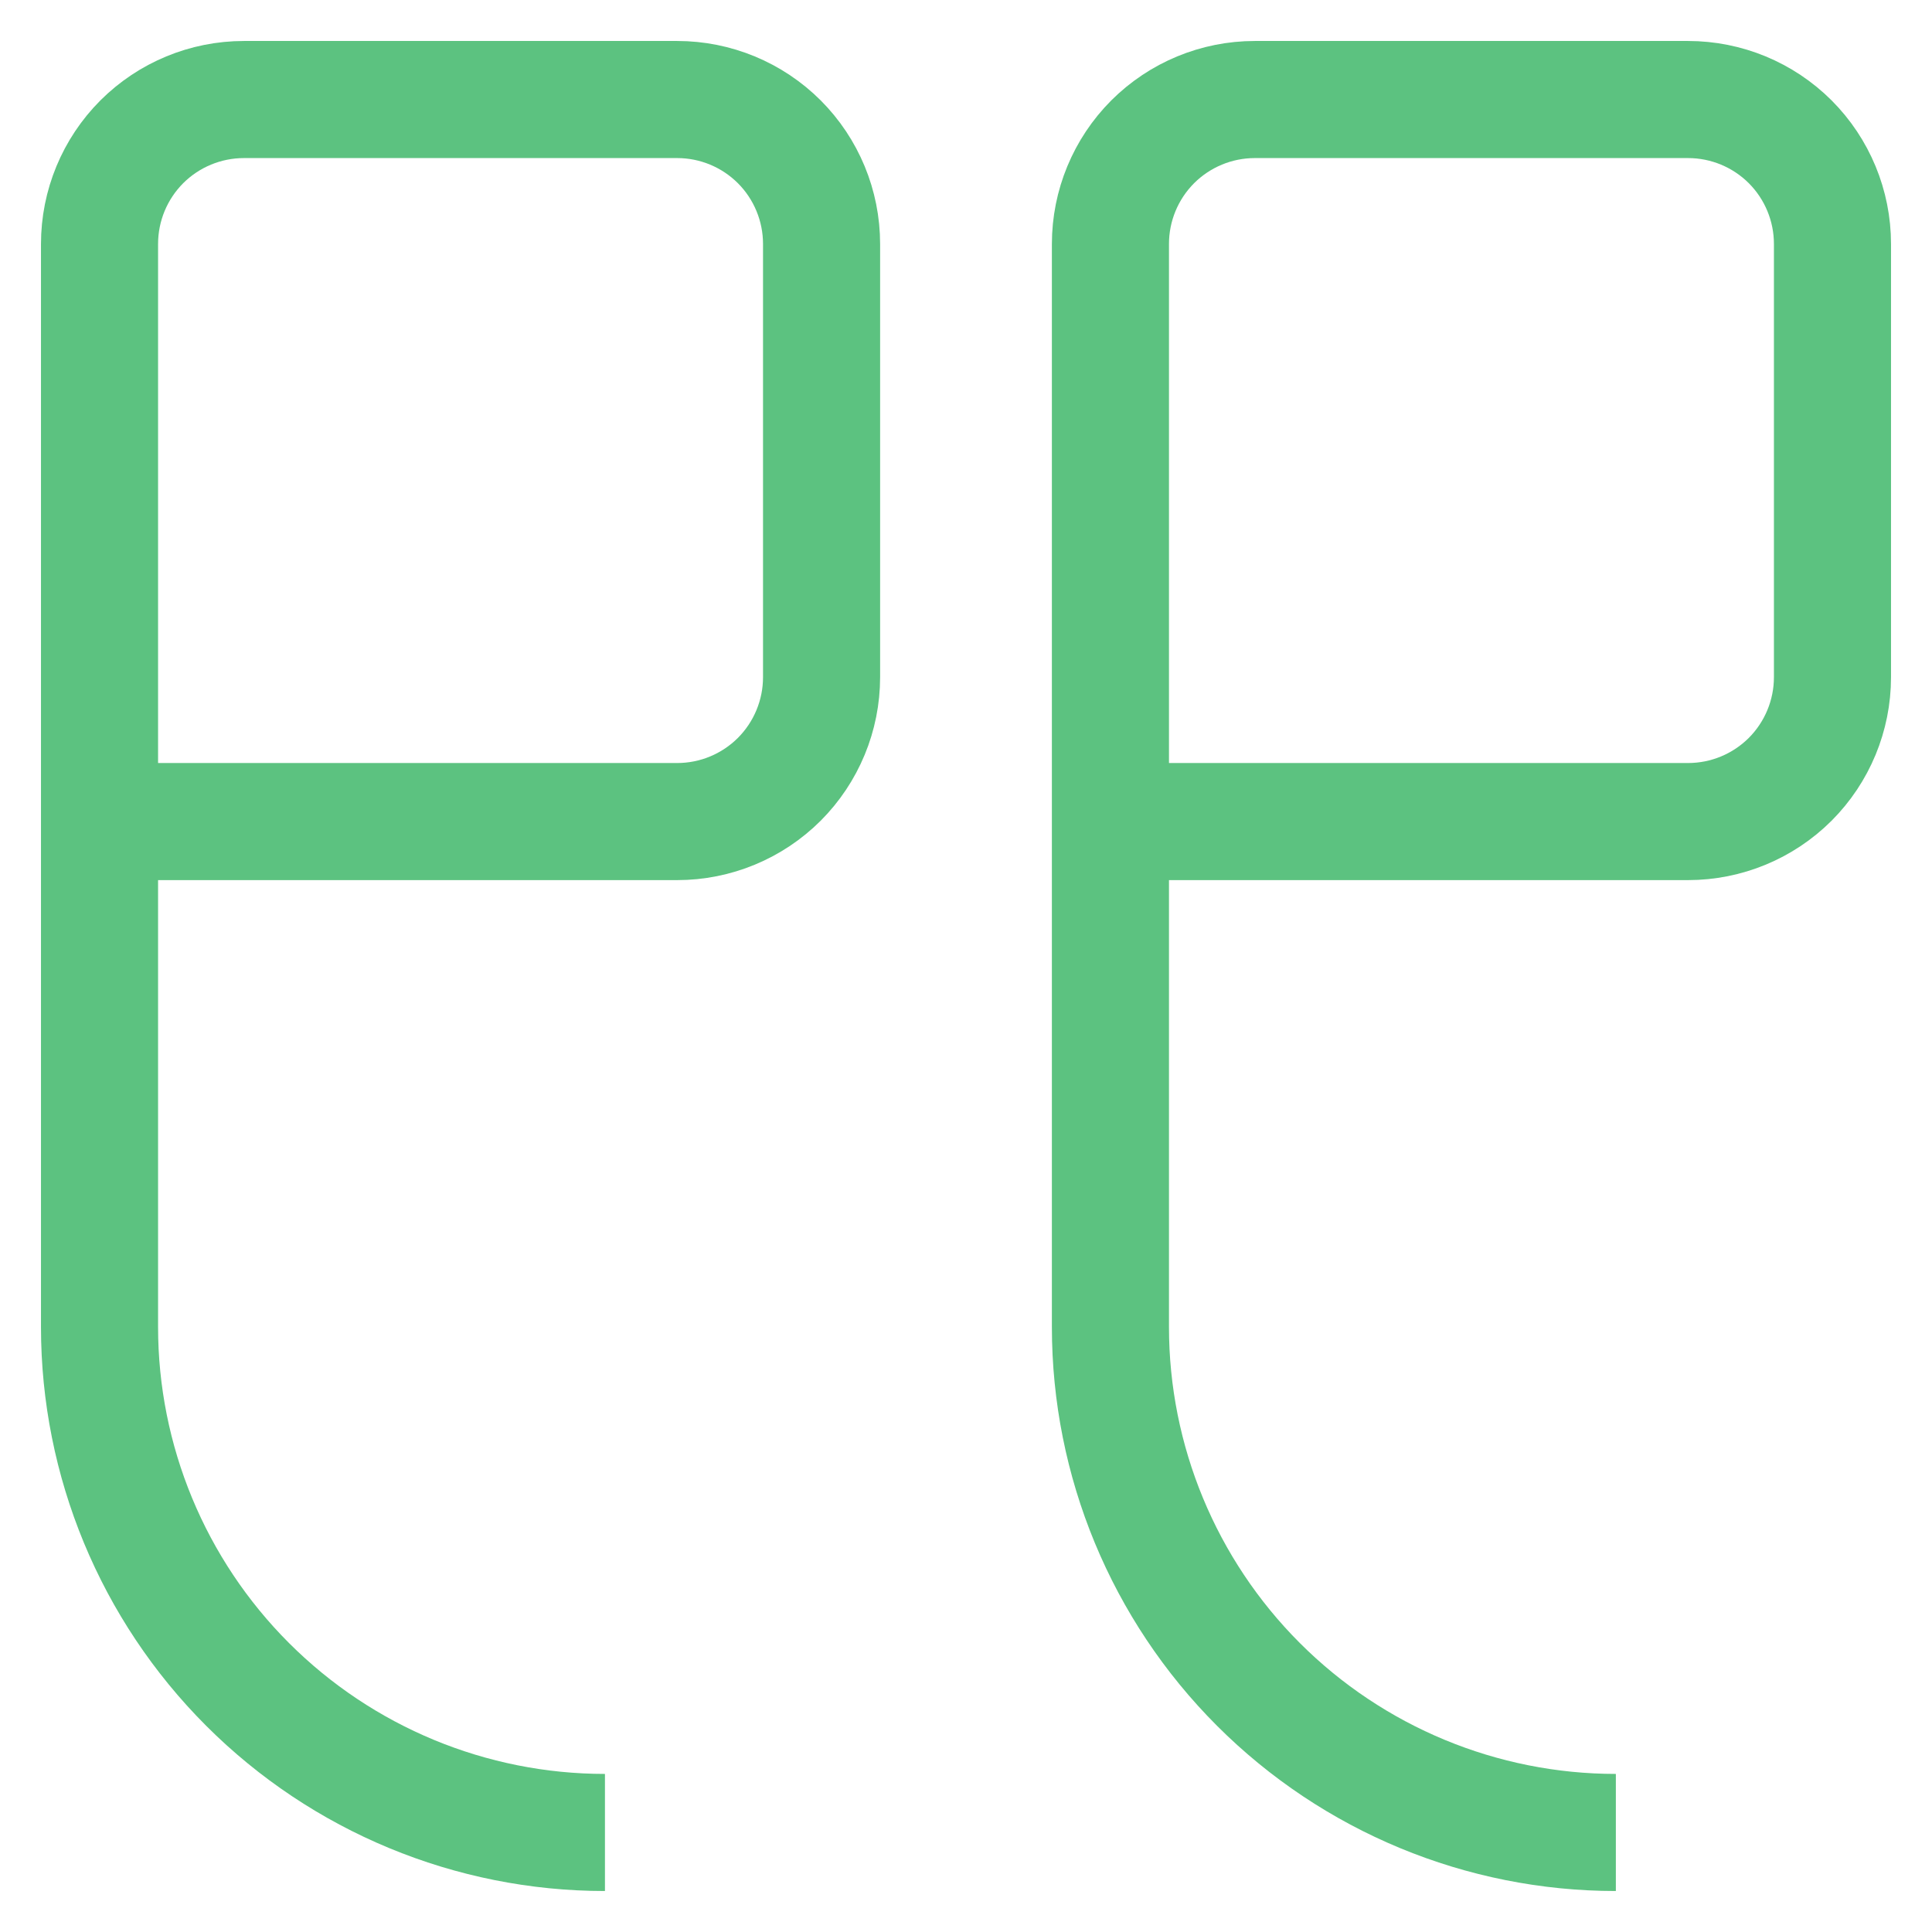 <svg width="33" height="33" viewBox="0 0 33 33" fill="none" xmlns="http://www.w3.org/2000/svg">
<path d="M1.7 14.033H11.567C12.221 14.033 12.848 13.773 13.311 13.311C13.773 12.848 14.033 12.221 14.033 11.567V4.167C14.033 3.512 13.773 2.885 13.311 2.422C12.848 1.96 12.221 1.7 11.567 1.7H4.167C3.512 1.7 2.885 1.96 2.422 2.422C1.96 2.885 1.7 3.512 1.7 4.167V14.033ZM1.7 14.033V22.667C1.7 24.956 2.61 27.152 4.229 28.771C5.848 30.39 8.044 31.3 10.333 31.3M18.967 14.033H28.833C29.488 14.033 30.115 13.773 30.578 13.311C31.04 12.848 31.3 12.221 31.3 11.567V4.167C31.3 3.512 31.04 2.885 30.578 2.422C30.115 1.96 29.488 1.7 28.833 1.7H21.433C20.779 1.7 20.152 1.96 19.689 2.422C19.227 2.885 18.967 3.512 18.967 4.167V14.033ZM18.967 14.033V22.667C18.967 24.956 19.876 27.152 21.495 28.771C23.114 30.39 25.31 31.3 27.6 31.3" stroke="#5CC280" stroke-width="2"/>
</svg>
